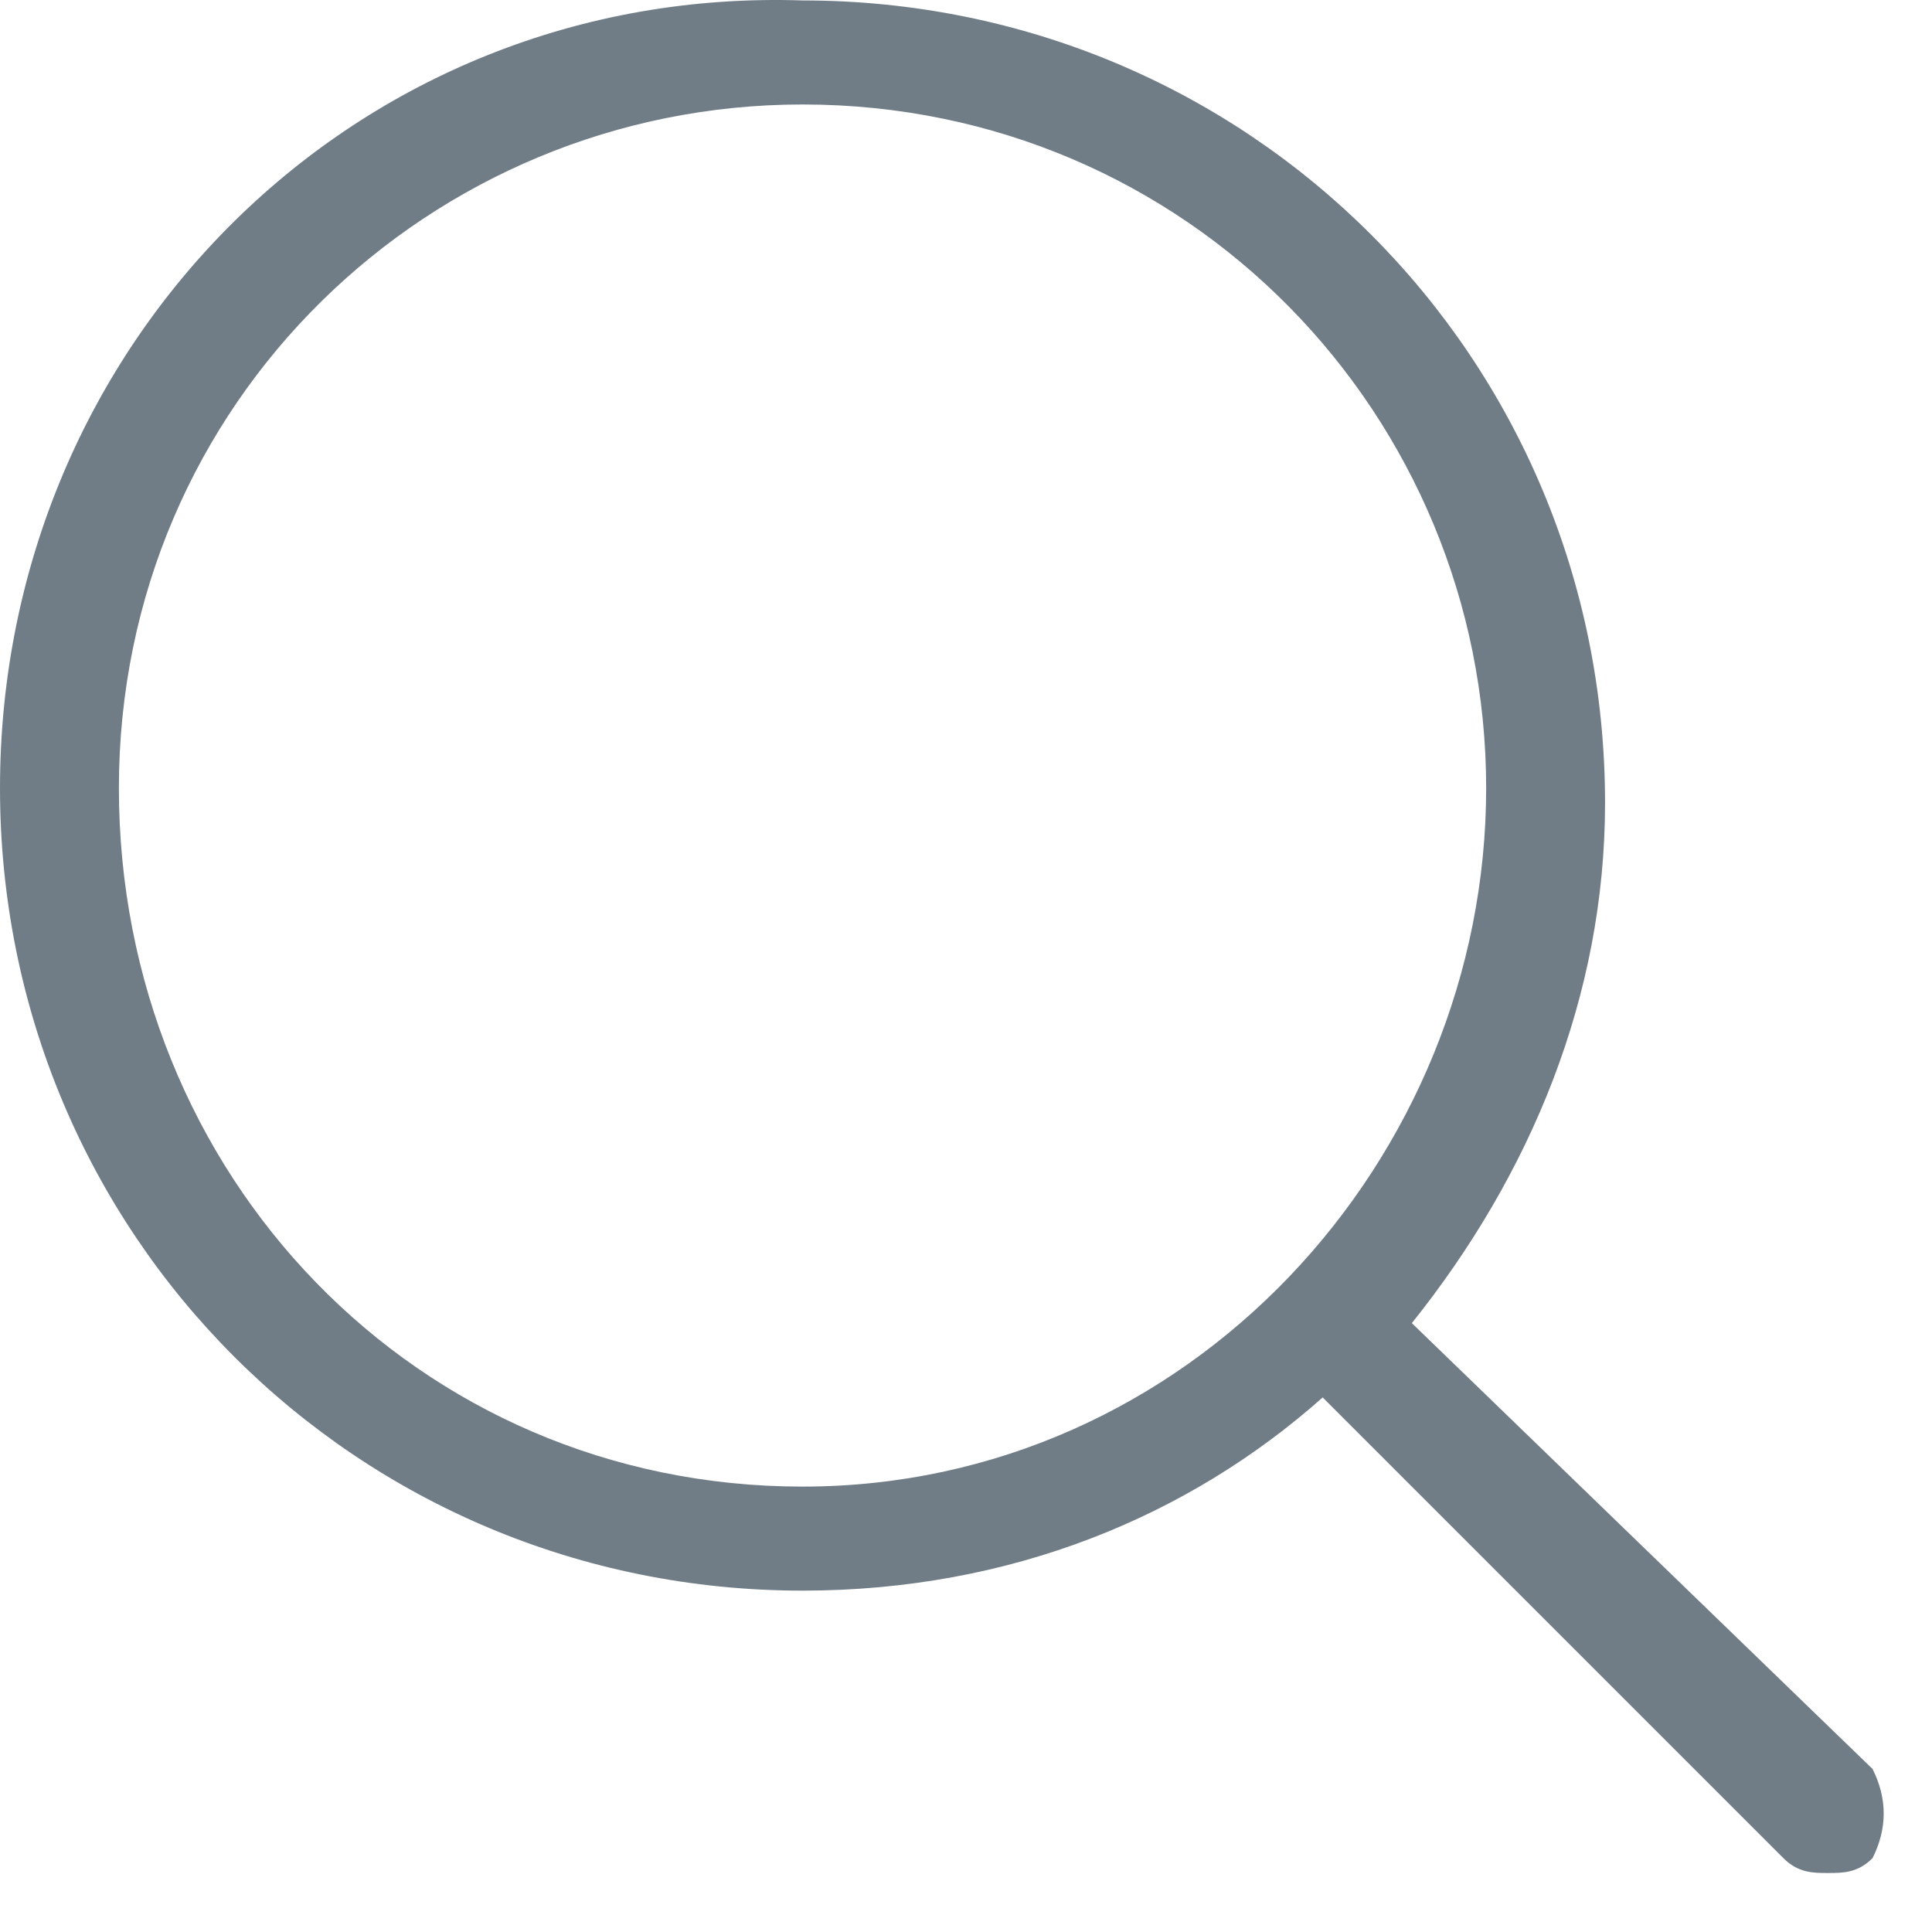 <svg width="13" height="13" viewBox="0 0 13 13" version="1.1" xmlns="http://www.w3.org/2000/svg" xmlns:xlink="http://www.w3.org/1999/xlink">
  <g id="Canvas" transform="translate(3137 -758)">
    <g id="Vector">
      <use xlink:href="#path0_fill" transform="translate(-3137 758)" fill="#707D87" />
    </g>
  </g>
  <defs>
    <path id="path0_fill" d="M 12.6 11.903L 9.5 8.903C 10.3 7.903 10.8 6.703 10.8 5.403C 10.8 2.403 8.4 0.003 5.4 0.003C 2.4 -0.097 0 2.303 0 5.303C 0 8.303 2.4 10.703 5.4 10.703C 6.8 10.703 8 10.203 8.9 9.403L 12 12.503C 12.1 12.603 12.2 12.603 12.3 12.603C 12.4 12.603 12.5 12.603 12.6 12.503C 12.7 12.303 12.7 12.103 12.6 11.903ZM 0.8 5.303C 0.8 2.703 2.9 0.703 5.4 0.703C 8 0.703 10 2.803 10 5.303C 10 7.803 8 10.003 5.4 10.003C 2.8 10.003 0.8 7.903 0.8 5.303Z" />
  </defs>
</svg>
